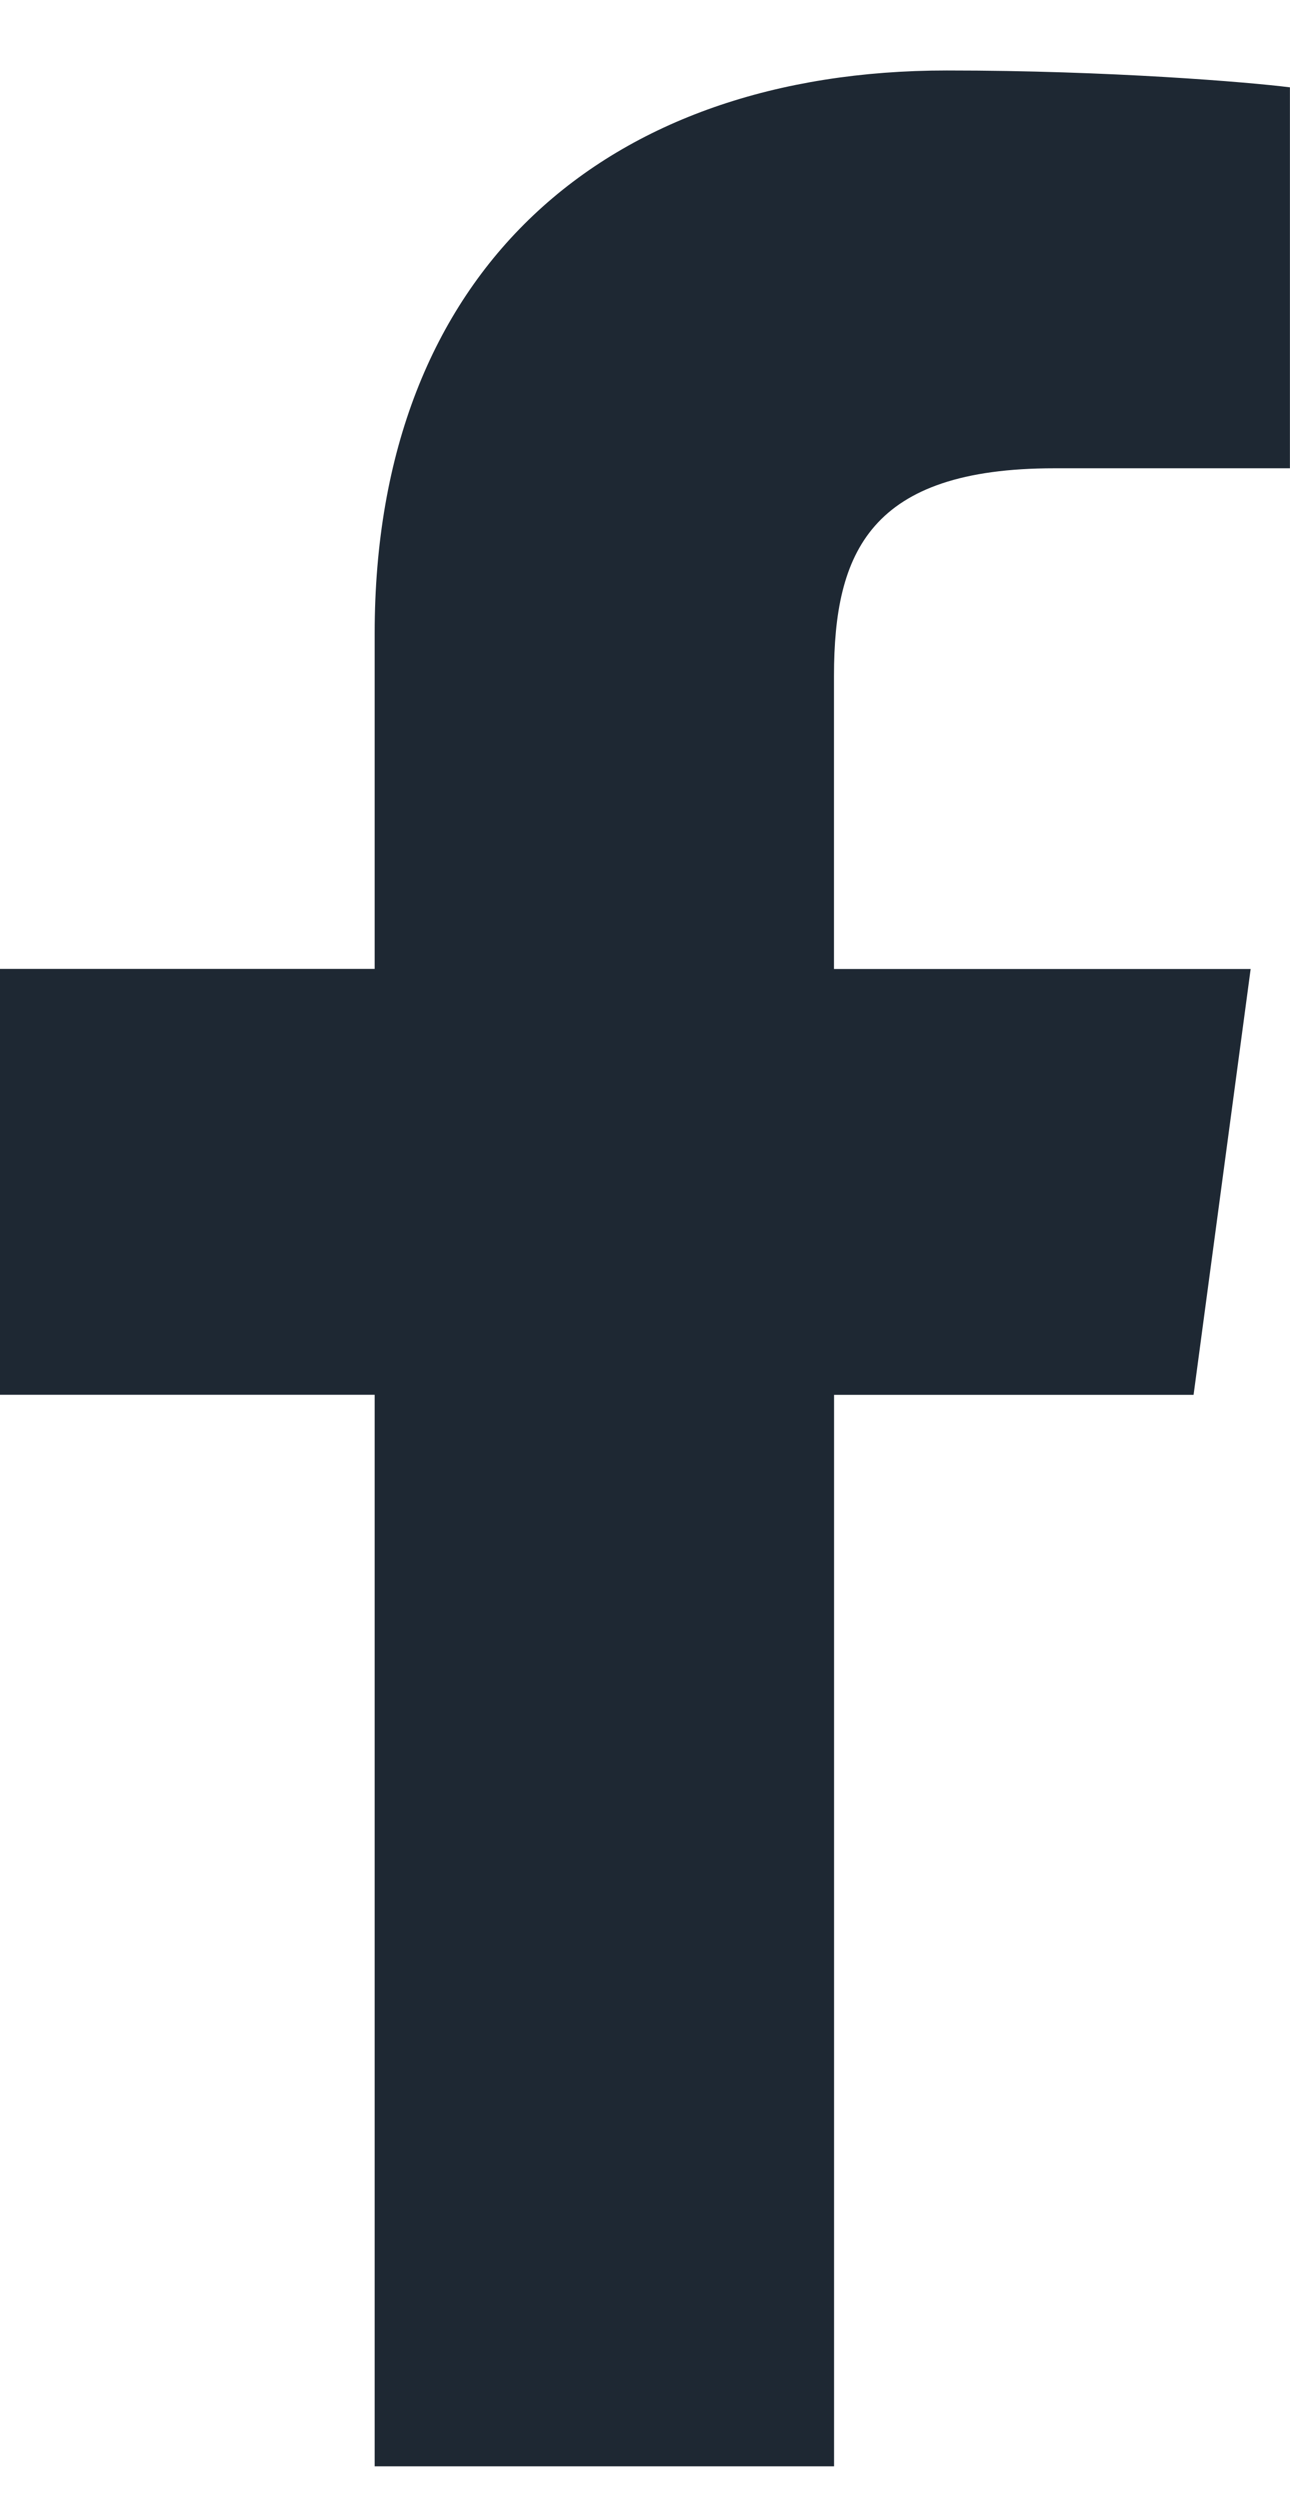 <svg width="16" height="31" viewBox="0 0 16 31" fill="none" xmlns="http://www.w3.org/2000/svg">
<path d="M13.078 5.807H15.999V1.083C15.495 1.019 13.762 0.874 11.743 0.874C7.532 0.874 4.647 3.334 4.647 7.855V12.015H0V17.296H4.647V30.584H10.345V17.297H14.804L15.512 12.016H10.344V8.378C10.345 6.852 10.788 5.807 13.078 5.807Z" fill="#1E2833"/>
</svg>
